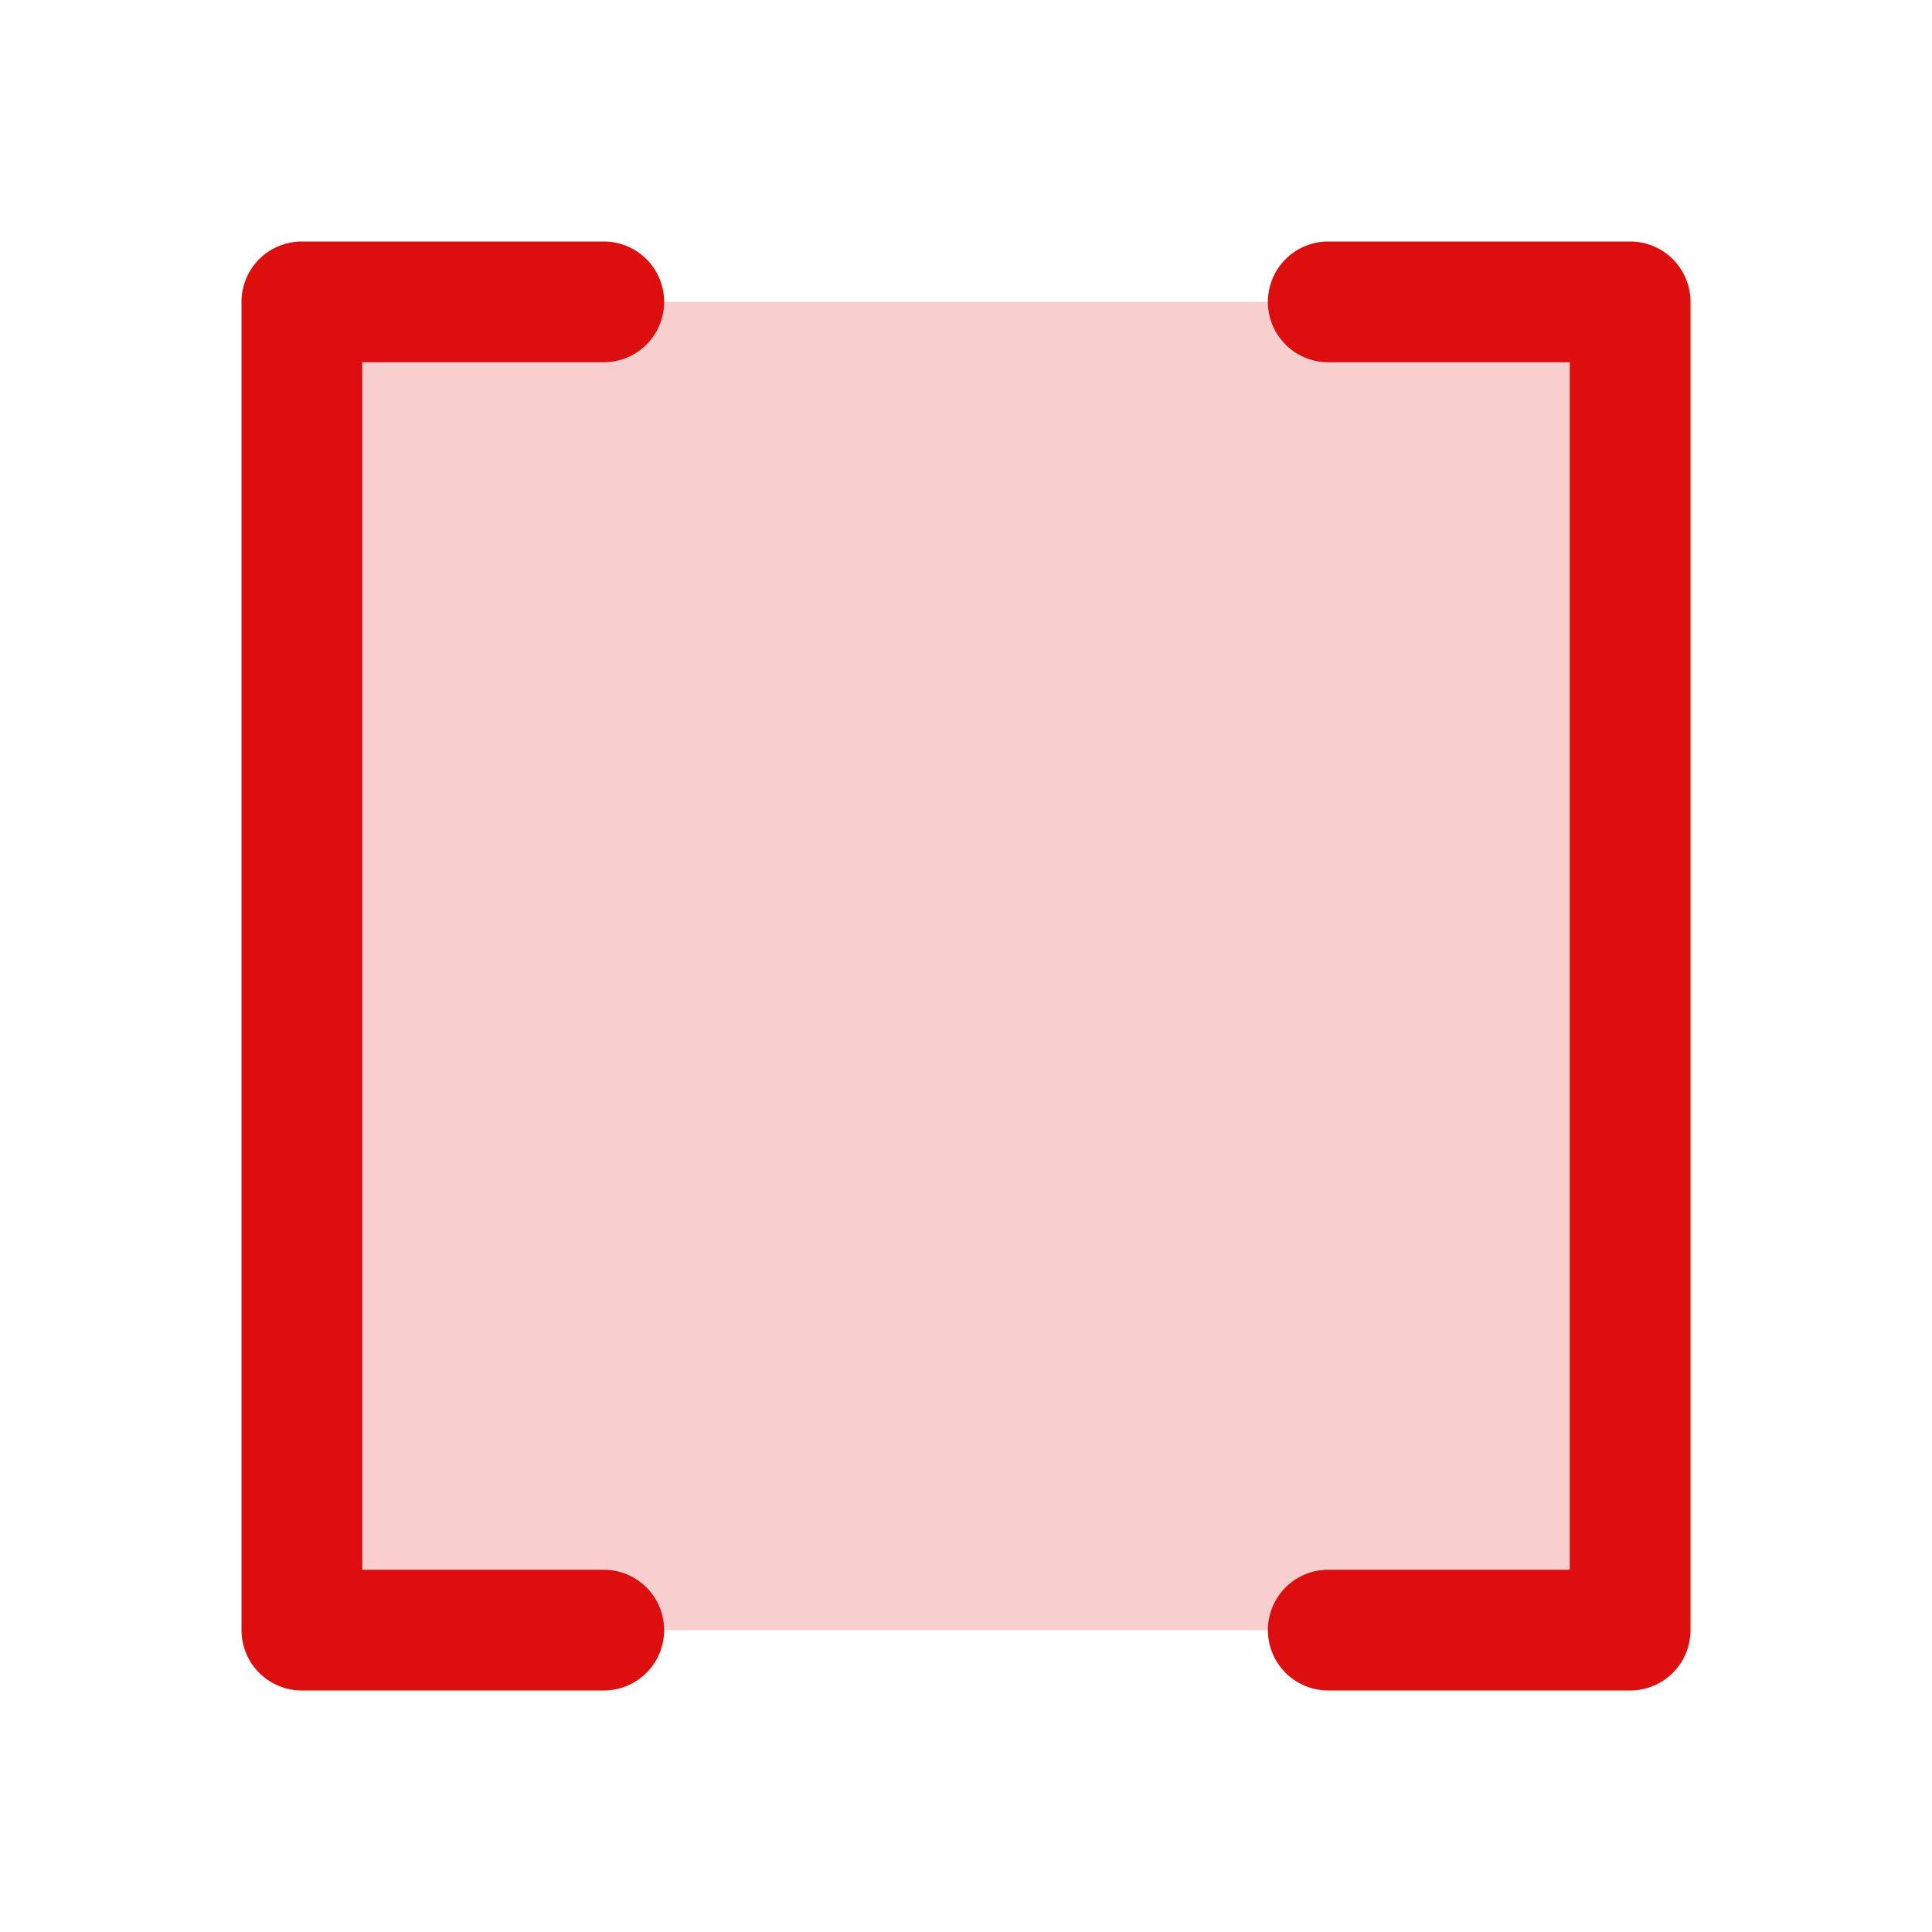 <svg xmlns="http://www.w3.org/2000/svg" viewBox="0 0 256 256" fill="#DD0E0E"><path d="M216,40V216H40V40Z" opacity="0.2"/><path d="M48,48V208H80a8,8,0,0,1,0,16H40a8,8,0,0,1-8-8V40a8,8,0,0,1,8-8H80a8,8,0,0,1,0,16ZM216,32H176a8,8,0,0,0,0,16h32V208H176a8,8,0,0,0,0,16h40a8,8,0,0,0,8-8V40A8,8,0,0,0,216,32Z"/></svg>